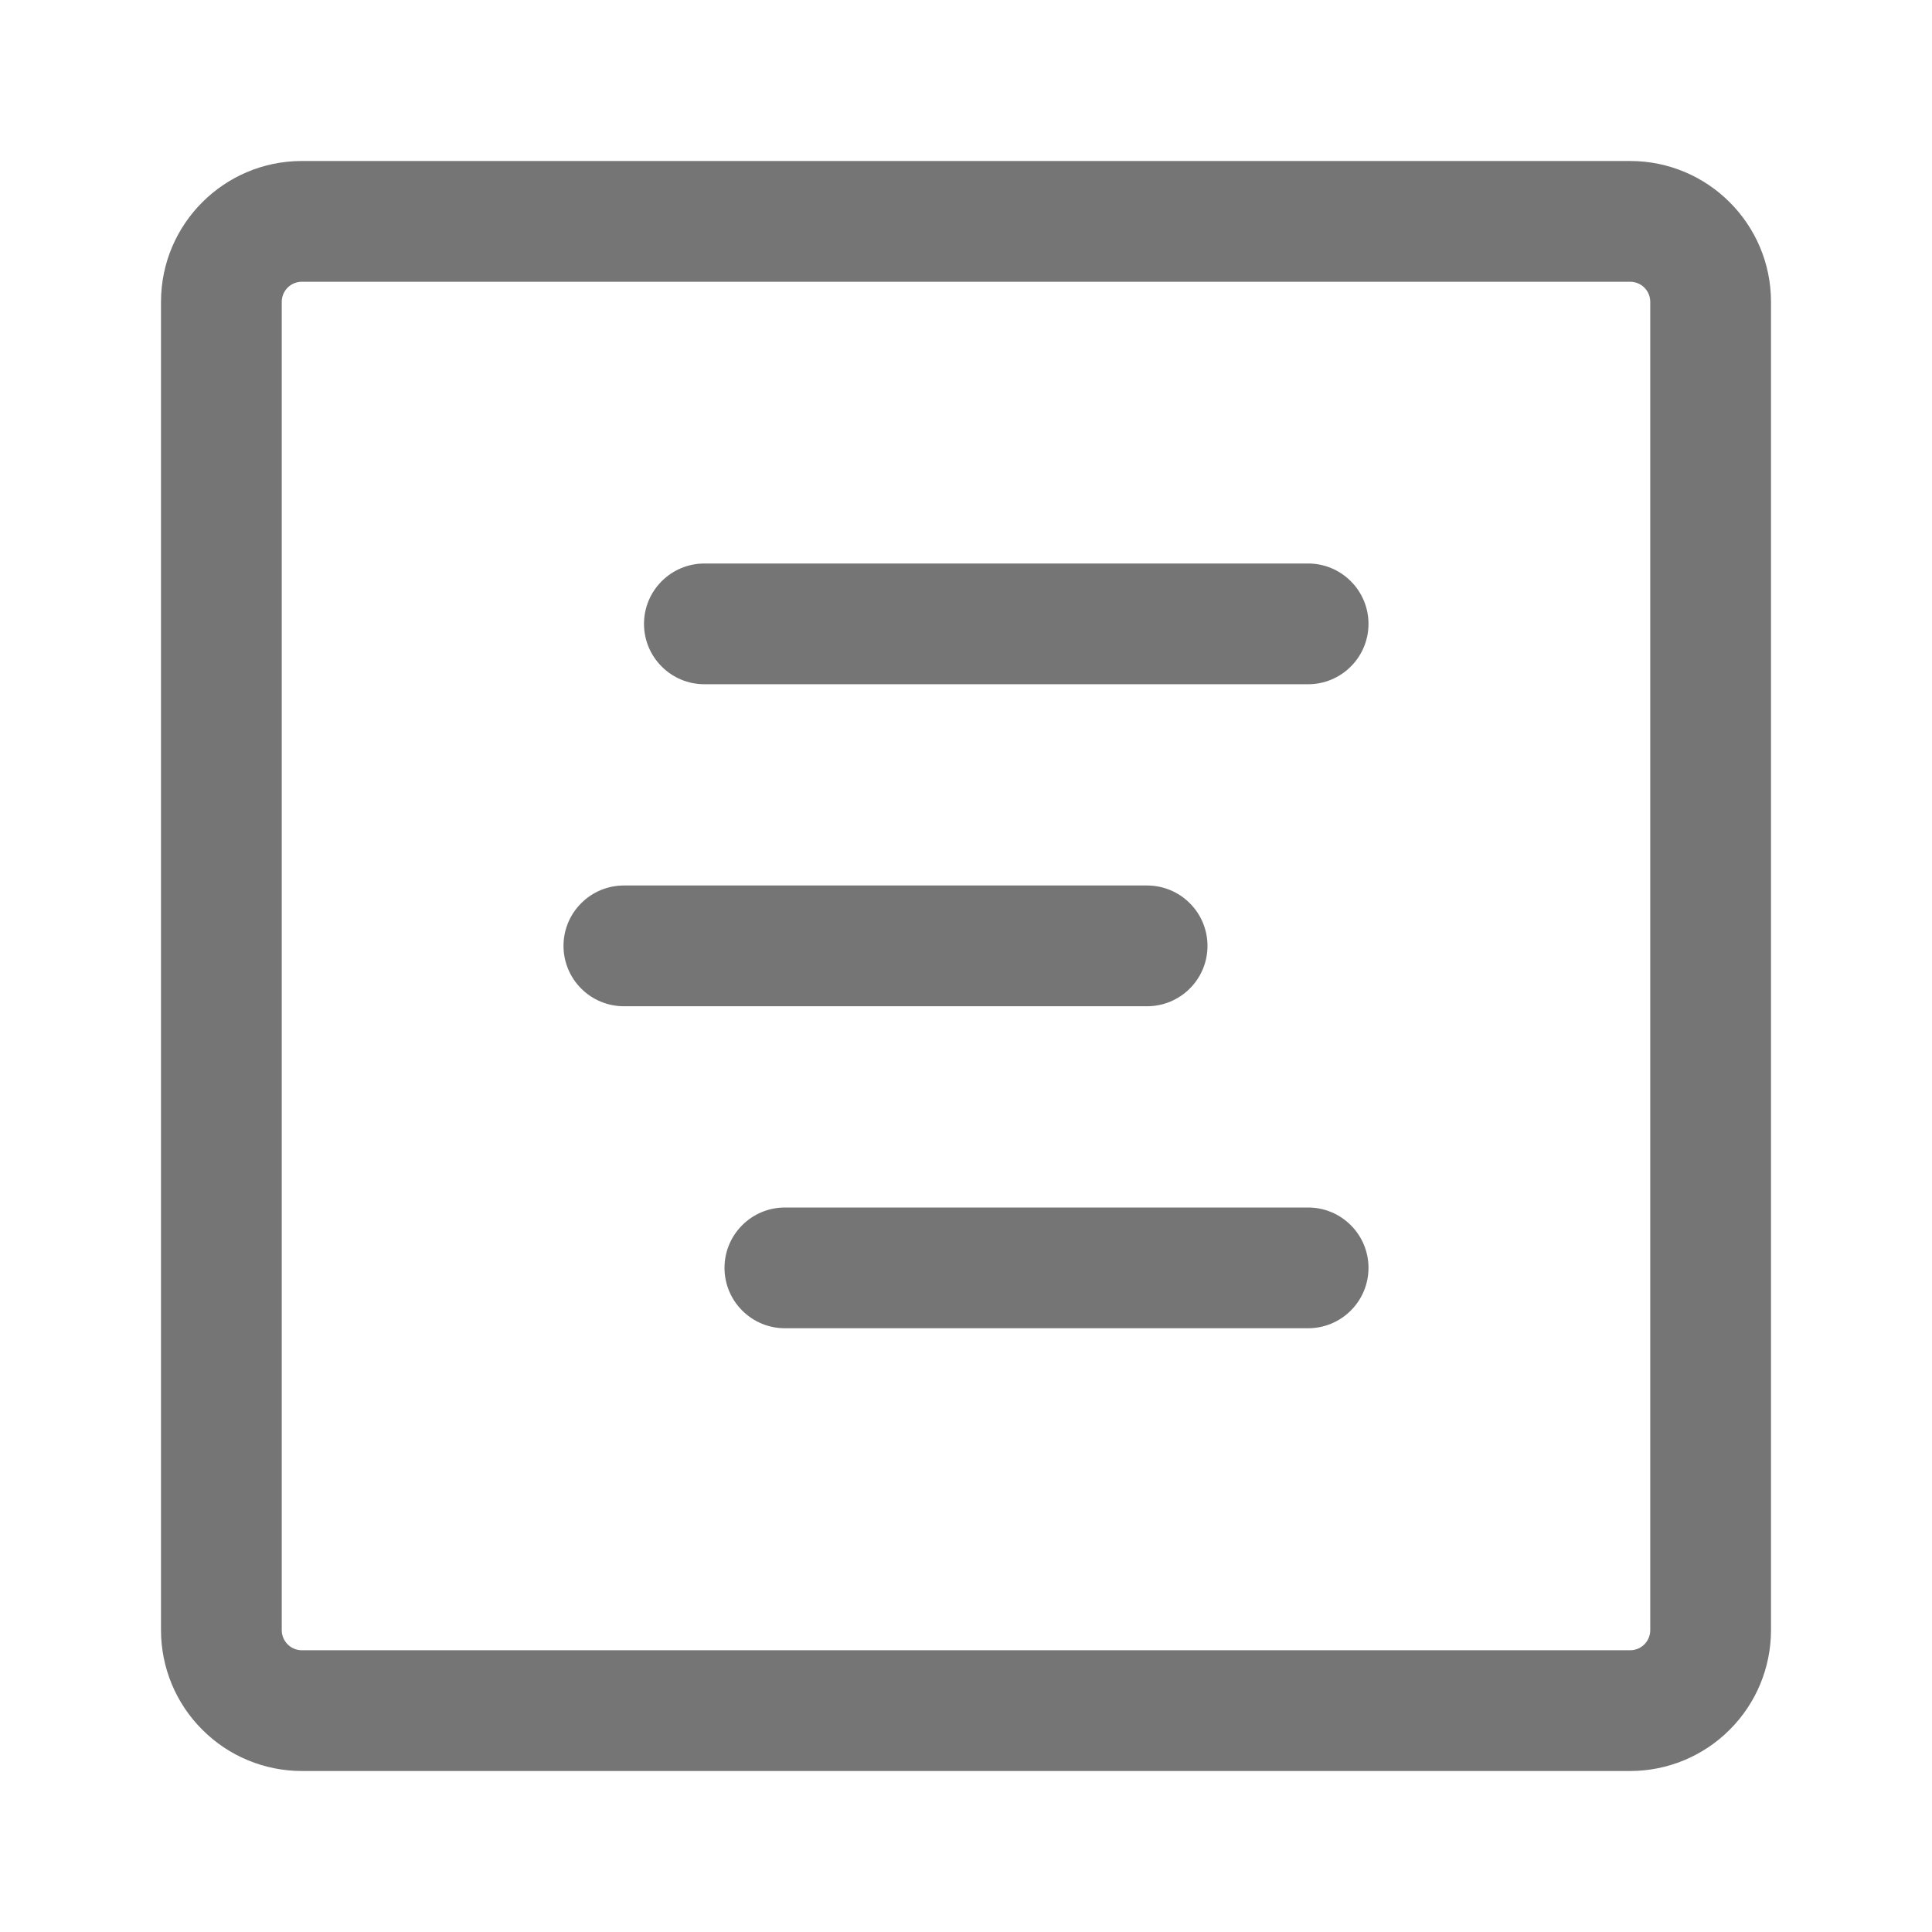 <svg width="24" height="24" viewBox="0 0 24 24" fill="none" xmlns="http://www.w3.org/2000/svg">
<path d="M8.75 7C8.551 7 8.36 7.079 8.22 7.22C8.079 7.36 8 7.551 8 7.75C8 7.949 8.079 8.14 8.22 8.28C8.36 8.421 8.551 8.5 8.75 8.5H16.25C16.449 8.5 16.64 8.421 16.78 8.28C16.921 8.14 17 7.949 17 7.75C17 7.551 16.921 7.36 16.78 7.22C16.64 7.079 16.449 7 16.25 7H8.75ZM7 11.75C7 11.551 7.079 11.36 7.22 11.22C7.36 11.079 7.551 11 7.75 11H14.25C14.449 11 14.64 11.079 14.78 11.22C14.921 11.36 15 11.551 15 11.75C15 11.949 14.921 12.14 14.78 12.28C14.64 12.421 14.449 12.5 14.25 12.5H7.75C7.551 12.5 7.36 12.421 7.22 12.28C7.079 12.14 7 11.949 7 11.75ZM9.75 15C9.551 15 9.36 15.079 9.22 15.22C9.079 15.36 9 15.551 9 15.75C9 15.949 9.079 16.14 9.22 16.28C9.36 16.421 9.551 16.5 9.75 16.5H16.25C16.449 16.5 16.64 16.421 16.78 16.28C16.921 16.14 17 15.949 17 15.75C17 15.551 16.921 15.36 16.78 15.22C16.64 15.079 16.449 15 16.25 15H9.75Z" fill="#757575"/>
<path d="M2 3.75C2 2.784 2.784 2 3.75 2H20.25C21.216 2 22 2.784 22 3.75V20.25C22 20.714 21.816 21.159 21.487 21.487C21.159 21.816 20.714 22 20.25 22H3.75C3.286 22 2.841 21.816 2.513 21.487C2.184 21.159 2 20.714 2 20.25V3.75ZM3.75 3.5C3.684 3.5 3.62 3.526 3.573 3.573C3.526 3.62 3.5 3.684 3.5 3.75V20.25C3.5 20.388 3.612 20.5 3.75 20.5H20.25C20.316 20.5 20.38 20.474 20.427 20.427C20.474 20.38 20.5 20.316 20.5 20.25V3.75C20.5 3.684 20.474 3.62 20.427 3.573C20.38 3.526 20.316 3.5 20.25 3.5H3.75Z" fill="#757575"/>
</svg>

